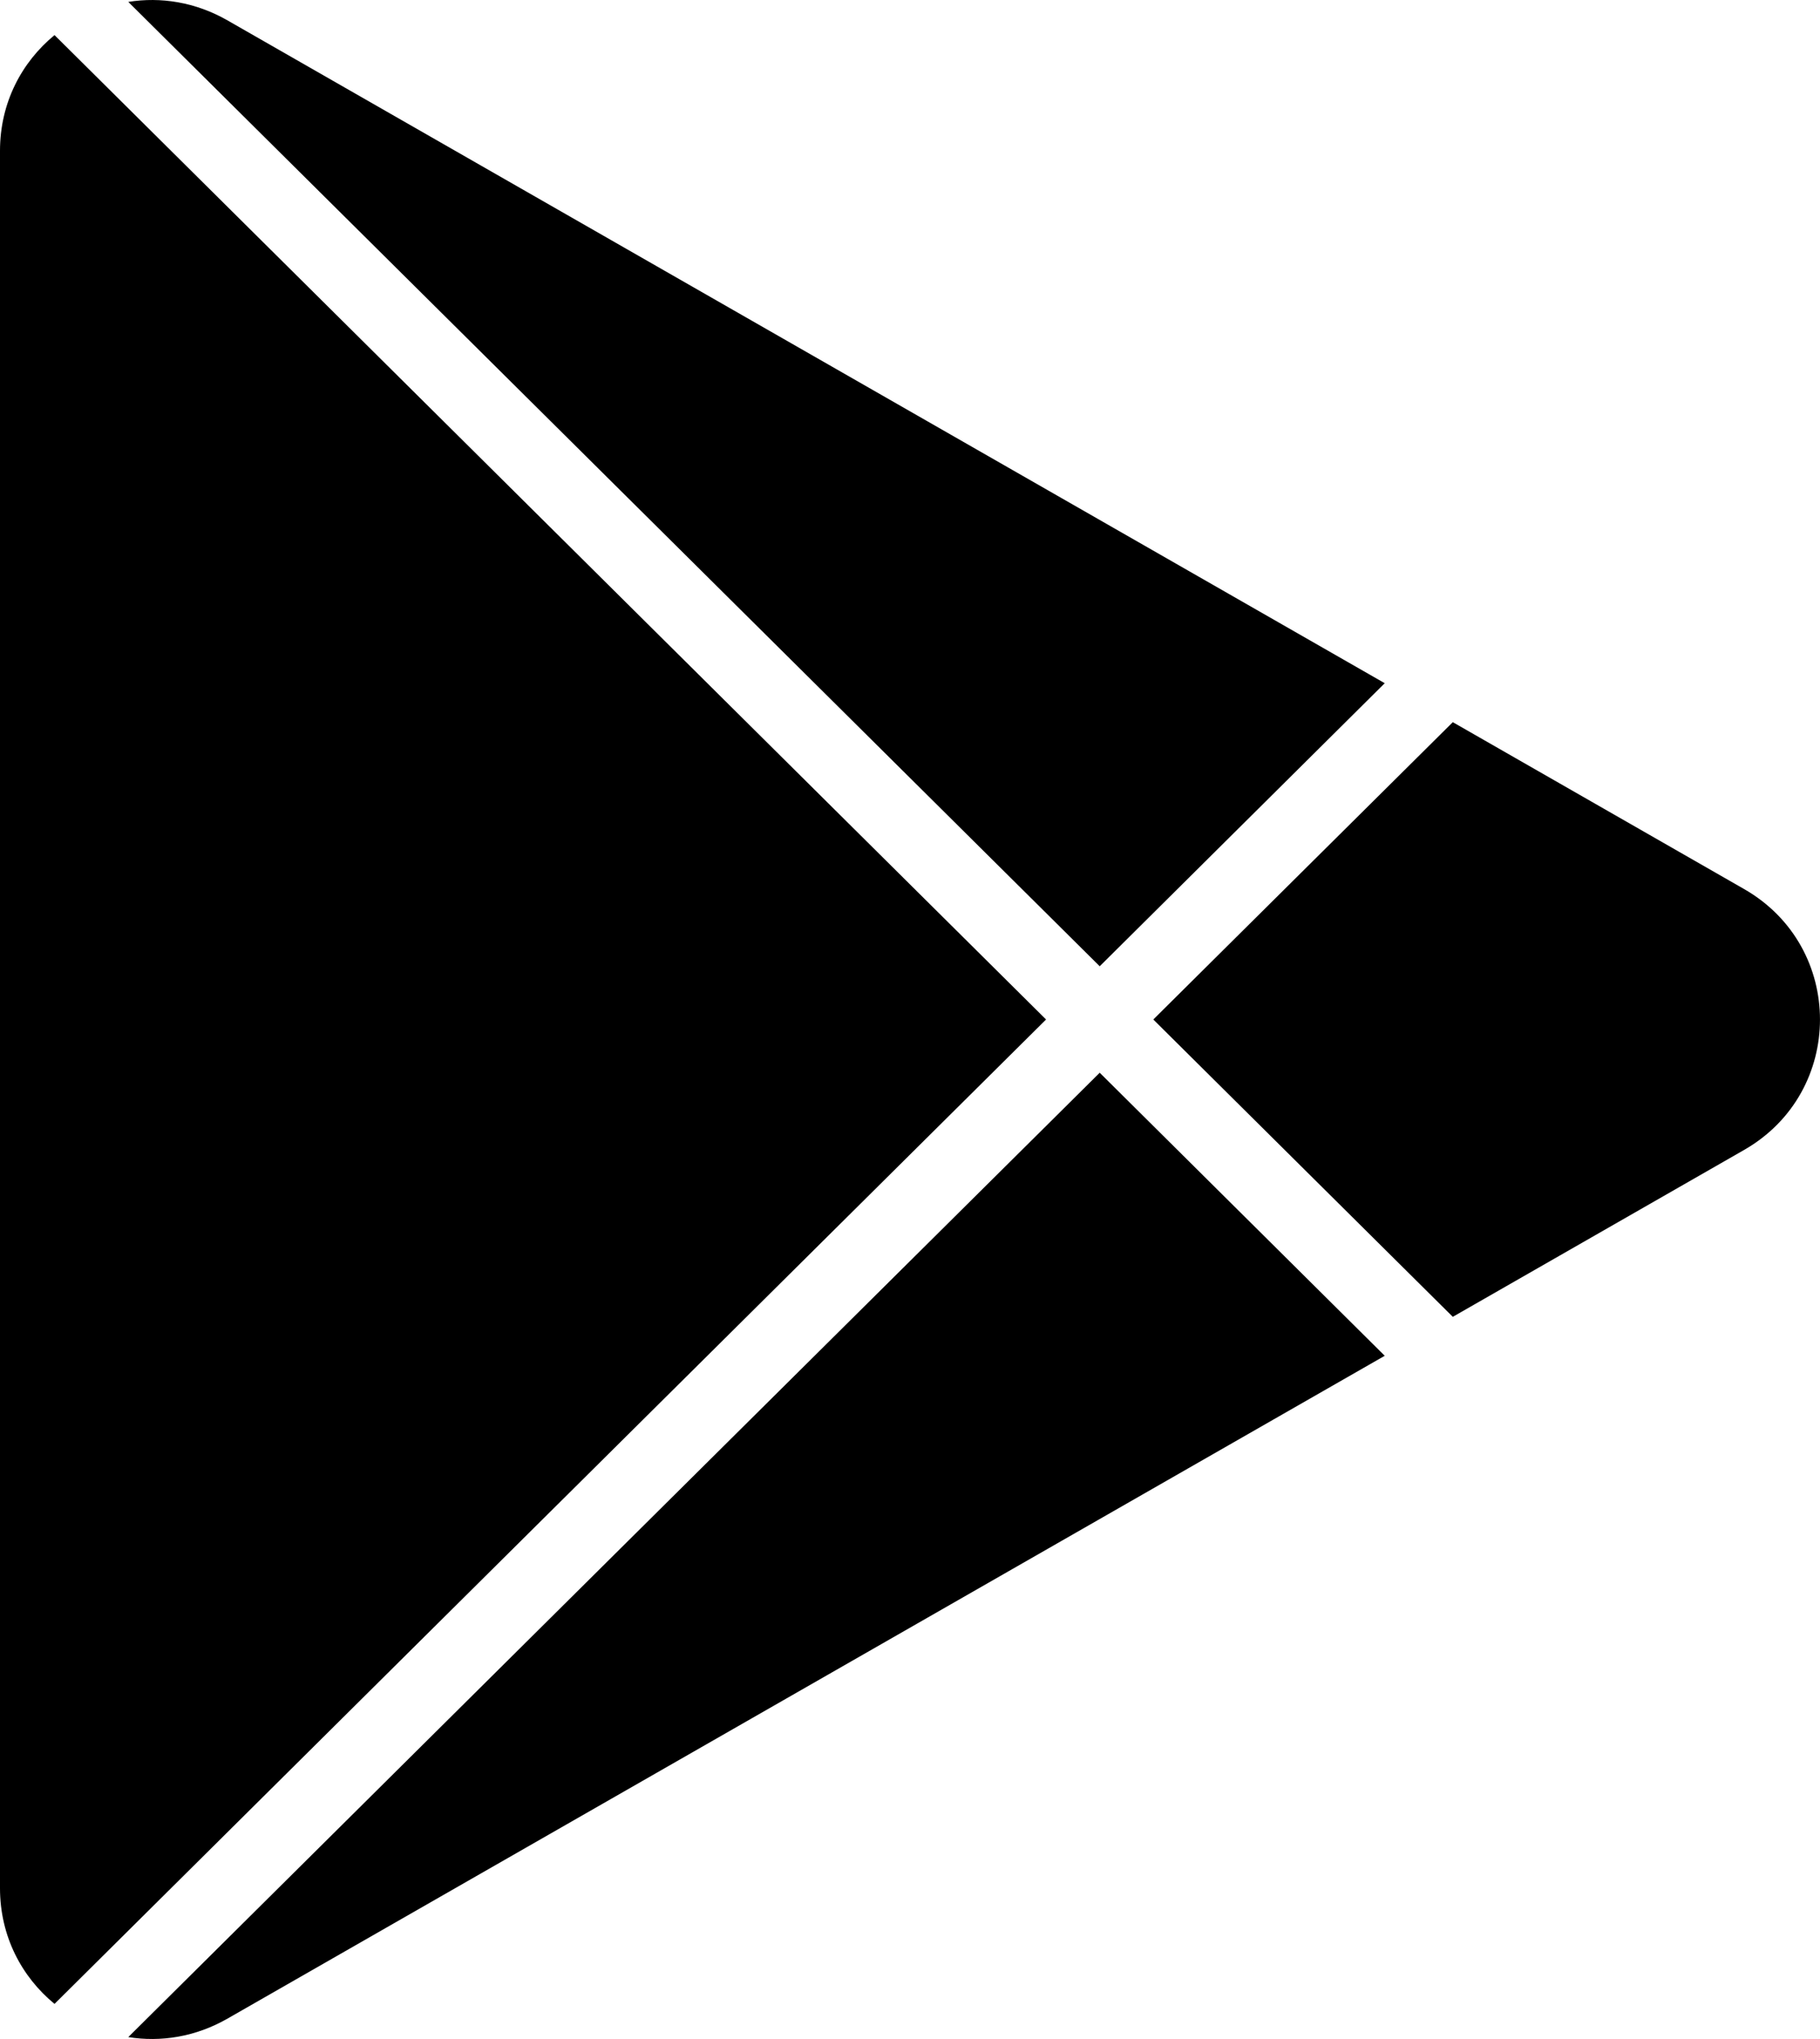 <svg width="25" height="28" viewBox="0 0 25 28" fill="none" xmlns="http://www.w3.org/2000/svg">
<path d="M19.956 18.083L15.842 14L19.956 9.917L23.958 12.209C25.347 13.005 25.347 14.995 23.958 15.791L19.956 18.083Z" fill="black"/>
<path d="M19.021 18.618L15.106 14.731L1.762 27.974C2.207 28.045 2.683 27.973 3.125 27.72L19.021 18.618Z" fill="black"/>
<path d="M0.749 27.518L14.369 14L0.749 0.482C0.299 0.852 0 1.41 0 2.071V25.929C0 26.59 0.299 27.148 0.749 27.518Z" fill="black"/>
<path d="M1.762 0.026C2.207 -0.045 2.683 0.027 3.125 0.28L19.021 9.382L15.106 13.269L1.762 0.026Z" fill="black"/>
</svg>
